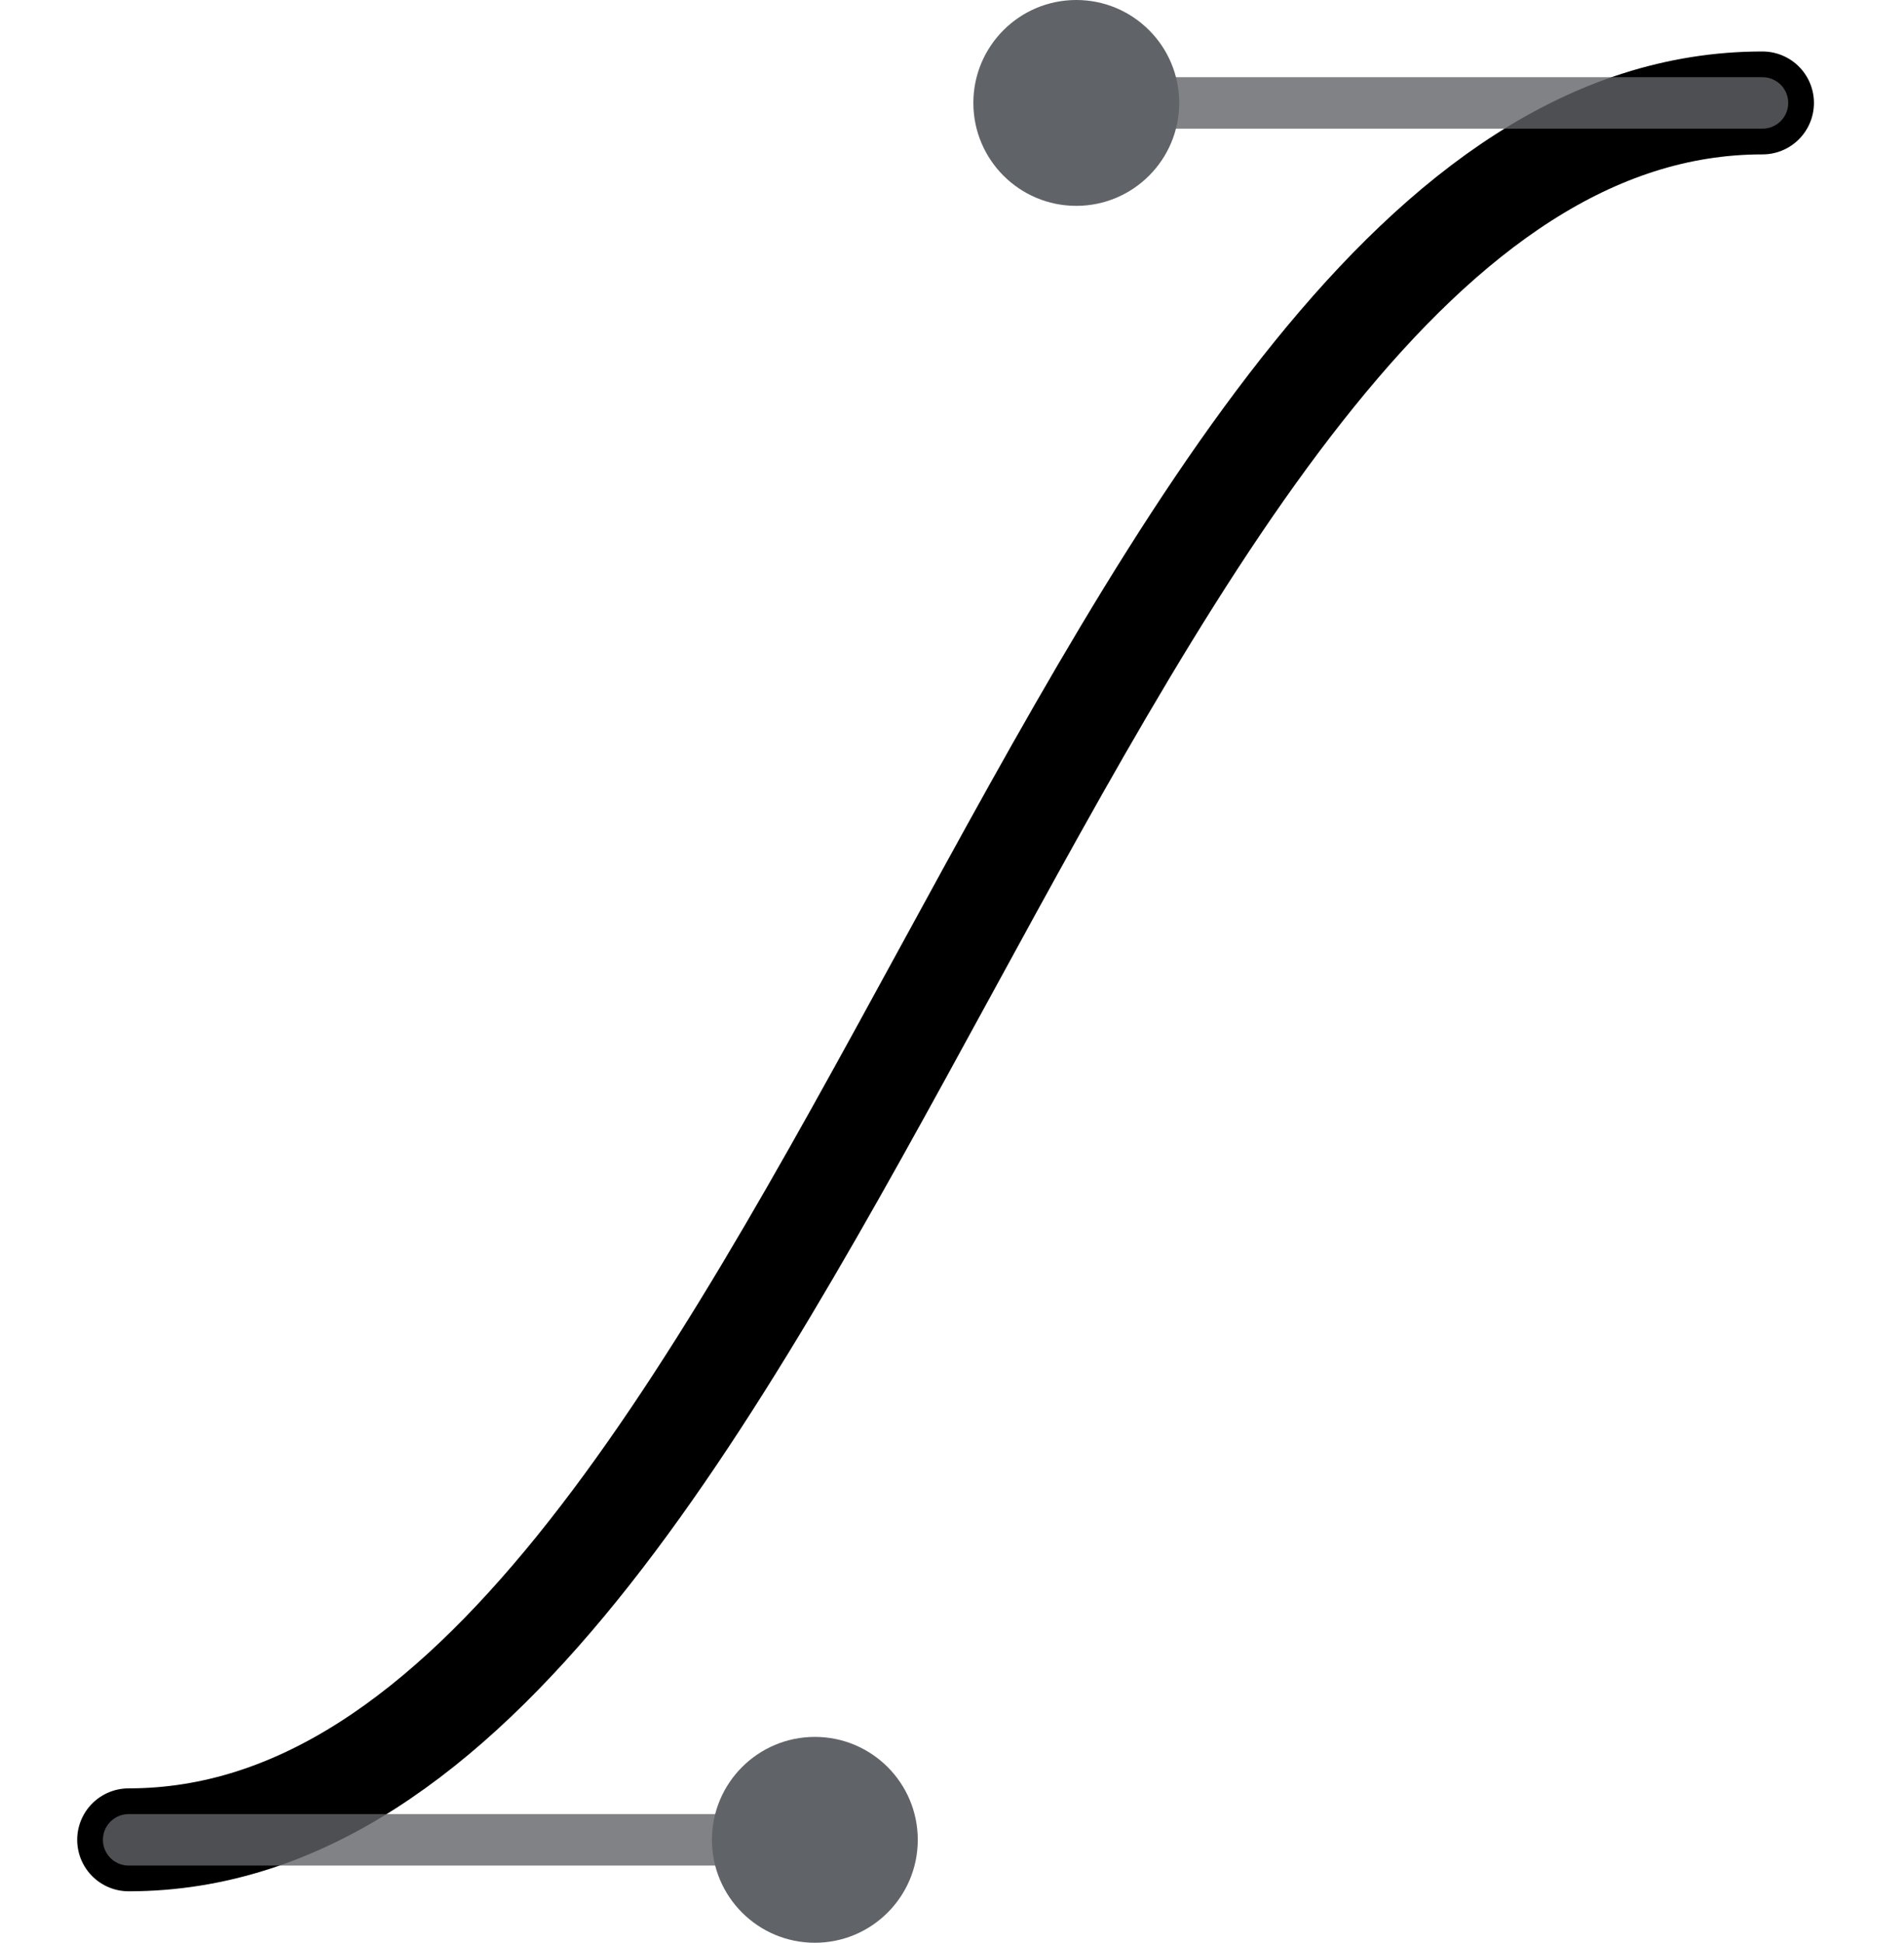<svg width="148" height="151" viewBox="0 0 148 151" fill="none" xmlns="http://www.w3.org/2000/svg">
<path d="M10 143C63.34 143 83.66 8 137 8" stroke="black" stroke-width="8" stroke-linecap="round"/>
<path opacity="0.8" d="M10 143H63.34" stroke="#606367" stroke-width="4" stroke-linecap="round"/>
<path opacity="0.8" d="M137 8H83.66" stroke="#606367" stroke-width="4" stroke-linecap="round"/>
<path d="M63.34 151C67.758 151 71.34 147.418 71.34 143C71.34 138.582 67.758 135 63.34 135C58.922 135 55.34 138.582 55.34 143C55.34 147.418 58.922 151 63.34 151Z" fill="#606367"/>
<path d="M83.66 16C88.078 16 91.66 12.418 91.66 8C91.66 3.582 88.078 0 83.66 0C79.242 0 75.66 3.582 75.66 8C75.66 12.418 79.242 16 83.66 16Z" fill="#606367"/>
</svg>
